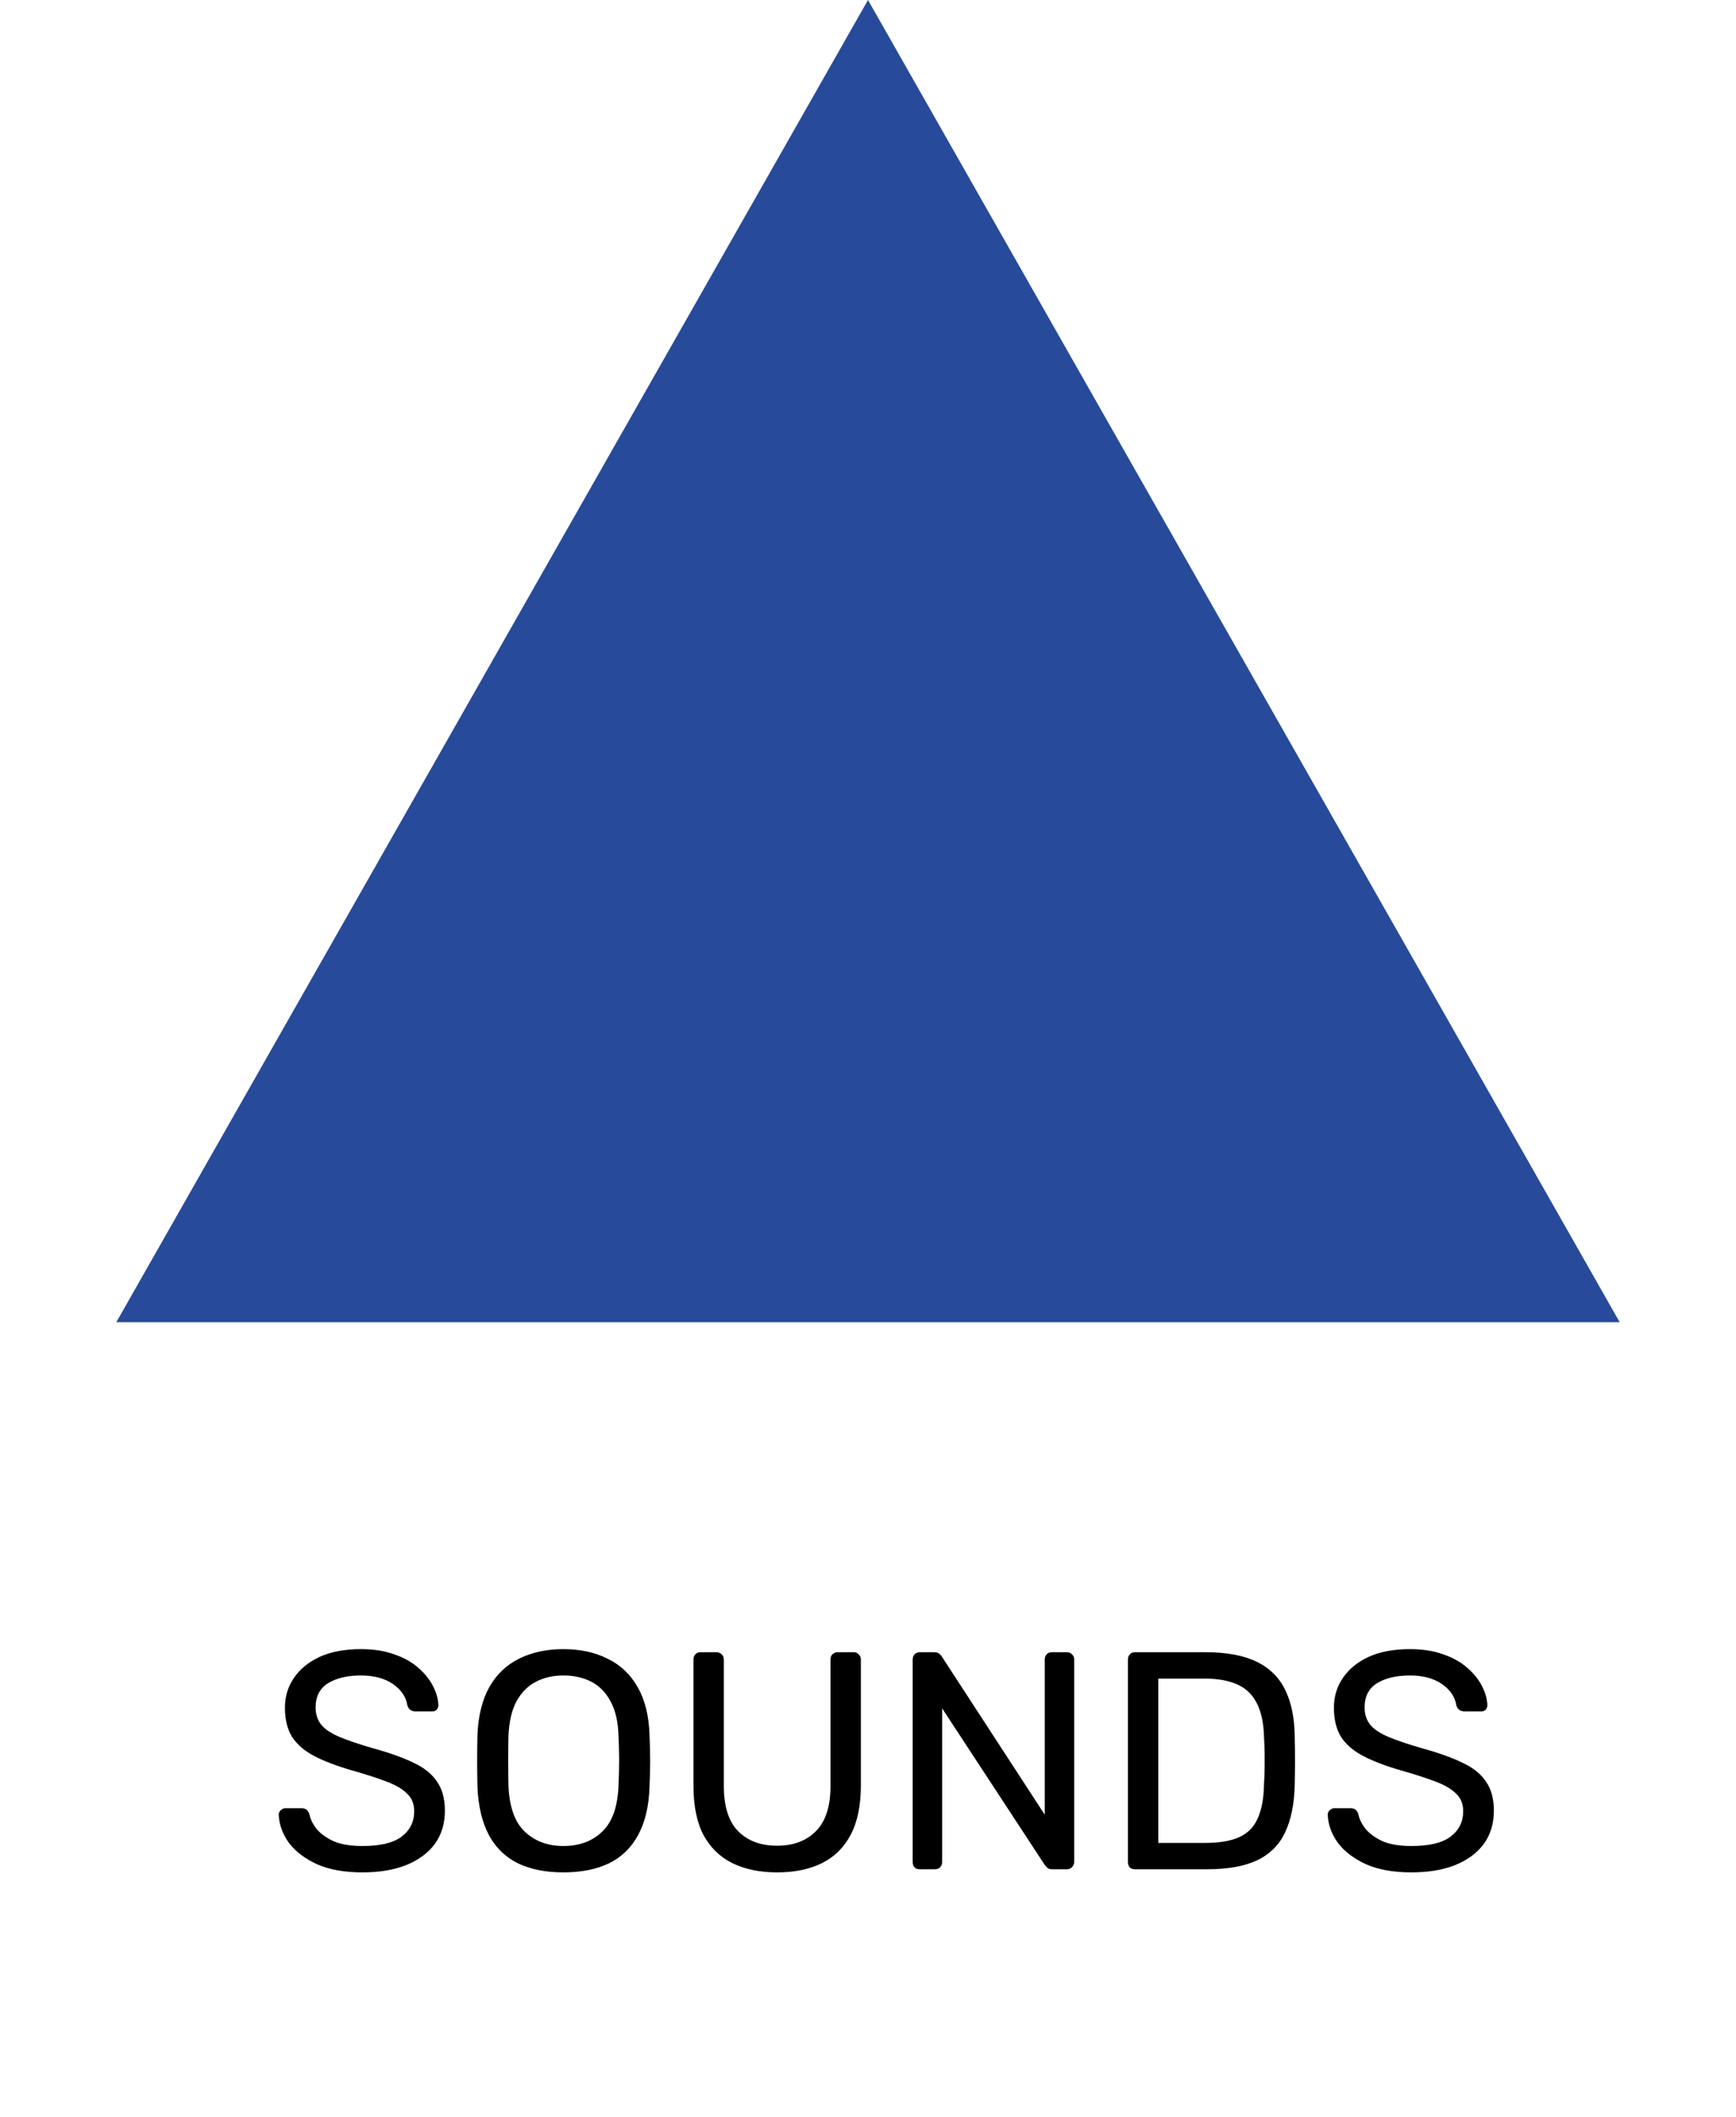 <svg width="196" height="239" viewBox="0 0 196 239" fill="none" xmlns="http://www.w3.org/2000/svg">
<path d="M40.92 211.35C38.89 211.35 37.187 211.047 35.81 210.44C34.433 209.81 33.372 209.005 32.625 208.025C31.902 207.022 31.517 205.96 31.47 204.84C31.47 204.653 31.54 204.49 31.68 204.35C31.843 204.187 32.03 204.105 32.24 204.105H34.025C34.305 204.105 34.515 204.175 34.655 204.315C34.795 204.455 34.888 204.618 34.935 204.805C35.052 205.365 35.332 205.925 35.775 206.485C36.242 207.022 36.883 207.477 37.7 207.85C38.54 208.2 39.613 208.375 40.92 208.375C42.927 208.375 44.397 208.025 45.33 207.325C46.287 206.602 46.765 205.645 46.765 204.455C46.765 203.638 46.508 202.985 45.995 202.495C45.505 201.982 44.747 201.527 43.72 201.13C42.693 200.733 41.363 200.302 39.73 199.835C38.027 199.345 36.615 198.808 35.495 198.225C34.375 197.642 33.535 196.918 32.975 196.055C32.438 195.192 32.17 194.095 32.17 192.765C32.17 191.505 32.508 190.385 33.185 189.405C33.862 188.402 34.83 187.608 36.09 187.025C37.373 186.442 38.925 186.15 40.745 186.15C42.192 186.15 43.452 186.348 44.525 186.745C45.622 187.118 46.532 187.632 47.255 188.285C47.978 188.915 48.527 189.603 48.9 190.35C49.273 191.073 49.472 191.785 49.495 192.485C49.495 192.648 49.437 192.812 49.32 192.975C49.203 193.115 49.017 193.185 48.76 193.185H46.905C46.742 193.185 46.567 193.138 46.38 193.045C46.217 192.952 46.088 192.777 45.995 192.52C45.855 191.563 45.318 190.758 44.385 190.105C43.452 189.452 42.238 189.125 40.745 189.125C39.228 189.125 37.992 189.417 37.035 190C36.102 190.583 35.635 191.493 35.635 192.73C35.635 193.523 35.857 194.188 36.3 194.725C36.743 195.238 37.443 195.693 38.4 196.09C39.357 196.487 40.605 196.907 42.145 197.35C44.012 197.863 45.54 198.412 46.73 198.995C47.92 199.555 48.795 200.267 49.355 201.13C49.938 201.97 50.23 203.055 50.23 204.385C50.23 205.855 49.845 207.115 49.075 208.165C48.305 209.192 47.22 209.985 45.82 210.545C44.443 211.082 42.81 211.35 40.92 211.35ZM63.602 211.35C61.619 211.35 59.916 211.012 58.492 210.335C57.069 209.635 55.972 208.573 55.203 207.15C54.432 205.703 54.001 203.895 53.907 201.725C53.884 200.698 53.873 199.718 53.873 198.785C53.873 197.828 53.884 196.837 53.907 195.81C54.001 193.663 54.444 191.878 55.237 190.455C56.054 189.008 57.174 187.935 58.597 187.235C60.044 186.512 61.712 186.15 63.602 186.15C65.516 186.15 67.184 186.512 68.608 187.235C70.054 187.935 71.186 189.008 72.002 190.455C72.819 191.878 73.263 193.663 73.332 195.81C73.379 196.837 73.403 197.828 73.403 198.785C73.403 199.718 73.379 200.698 73.332 201.725C73.263 203.895 72.831 205.703 72.037 207.15C71.267 208.573 70.171 209.635 68.748 210.335C67.324 211.012 65.609 211.35 63.602 211.35ZM63.602 208.375C65.399 208.375 66.858 207.838 67.978 206.765C69.121 205.692 69.739 203.953 69.832 201.55C69.879 200.5 69.903 199.567 69.903 198.75C69.903 197.91 69.879 196.977 69.832 195.95C69.786 194.34 69.483 193.033 68.922 192.03C68.386 191.027 67.662 190.292 66.752 189.825C65.843 189.358 64.793 189.125 63.602 189.125C62.459 189.125 61.432 189.358 60.523 189.825C59.612 190.292 58.877 191.027 58.318 192.03C57.781 193.033 57.477 194.34 57.407 195.95C57.384 196.977 57.373 197.91 57.373 198.75C57.373 199.567 57.384 200.5 57.407 201.55C57.501 203.953 58.119 205.692 59.263 206.765C60.406 207.838 61.852 208.375 63.602 208.375ZM87.744 211.35C85.784 211.35 84.092 211 82.669 210.3C81.269 209.6 80.184 208.538 79.414 207.115C78.667 205.668 78.294 203.813 78.294 201.55V187.34C78.294 187.083 78.364 186.885 78.504 186.745C78.644 186.582 78.842 186.5 79.099 186.5H80.884C81.141 186.5 81.339 186.582 81.479 186.745C81.642 186.885 81.724 187.083 81.724 187.34V201.62C81.724 203.907 82.261 205.598 83.334 206.695C84.407 207.792 85.877 208.34 87.744 208.34C89.587 208.34 91.046 207.792 92.119 206.695C93.216 205.598 93.764 203.907 93.764 201.62V187.34C93.764 187.083 93.834 186.885 93.974 186.745C94.137 186.582 94.336 186.5 94.569 186.5H96.389C96.622 186.5 96.809 186.582 96.949 186.745C97.112 186.885 97.194 187.083 97.194 187.34V201.55C97.194 203.813 96.809 205.668 96.039 207.115C95.292 208.538 94.219 209.6 92.819 210.3C91.419 211 89.727 211.35 87.744 211.35ZM103.85 211C103.593 211 103.395 210.93 103.255 210.79C103.115 210.627 103.045 210.428 103.045 210.195V187.34C103.045 187.083 103.115 186.885 103.255 186.745C103.395 186.582 103.593 186.5 103.85 186.5H105.46C105.74 186.5 105.95 186.57 106.09 186.71C106.23 186.827 106.312 186.92 106.335 186.99L117.955 204.84V187.34C117.955 187.083 118.025 186.885 118.165 186.745C118.305 186.582 118.503 186.5 118.76 186.5H120.44C120.697 186.5 120.895 186.582 121.035 186.745C121.198 186.885 121.28 187.083 121.28 187.34V210.16C121.28 210.393 121.198 210.592 121.035 210.755C120.895 210.918 120.708 211 120.475 211H118.795C118.538 211 118.34 210.93 118.2 210.79C118.083 210.65 118.002 210.557 117.955 210.51L106.37 192.835V210.195C106.37 210.428 106.288 210.627 106.125 210.79C105.985 210.93 105.787 211 105.53 211H103.85ZM128.152 211C127.895 211 127.697 210.93 127.557 210.79C127.417 210.627 127.347 210.428 127.347 210.195V187.34C127.347 187.083 127.417 186.885 127.557 186.745C127.697 186.582 127.895 186.5 128.152 186.5H136.097C138.5 186.5 140.437 186.862 141.907 187.585C143.377 188.308 144.45 189.382 145.127 190.805C145.803 192.205 146.153 193.932 146.177 195.985C146.2 197.035 146.212 197.957 146.212 198.75C146.212 199.543 146.2 200.453 146.177 201.48C146.13 203.627 145.768 205.412 145.092 206.835C144.438 208.235 143.388 209.285 141.942 209.985C140.518 210.662 138.628 211 136.272 211H128.152ZM130.777 208.025H136.097C137.707 208.025 138.99 207.803 139.947 207.36C140.903 206.917 141.592 206.205 142.012 205.225C142.455 204.245 142.688 202.95 142.712 201.34C142.758 200.64 142.782 200.033 142.782 199.52C142.782 198.983 142.782 198.458 142.782 197.945C142.782 197.408 142.758 196.802 142.712 196.125C142.665 193.862 142.128 192.193 141.102 191.12C140.075 190.023 138.348 189.475 135.922 189.475H130.777V208.025ZM159.353 211.35C157.323 211.35 155.619 211.047 154.243 210.44C152.866 209.81 151.804 209.005 151.058 208.025C150.334 207.022 149.949 205.96 149.903 204.84C149.903 204.653 149.973 204.49 150.113 204.35C150.276 204.187 150.463 204.105 150.673 204.105H152.458C152.738 204.105 152.948 204.175 153.088 204.315C153.228 204.455 153.321 204.618 153.368 204.805C153.484 205.365 153.764 205.925 154.208 206.485C154.674 207.022 155.316 207.477 156.133 207.85C156.973 208.2 158.046 208.375 159.353 208.375C161.359 208.375 162.829 208.025 163.763 207.325C164.719 206.602 165.198 205.645 165.198 204.455C165.198 203.638 164.941 202.985 164.428 202.495C163.938 201.982 163.179 201.527 162.153 201.13C161.126 200.733 159.796 200.302 158.163 199.835C156.459 199.345 155.048 198.808 153.928 198.225C152.808 197.642 151.968 196.918 151.408 196.055C150.871 195.192 150.603 194.095 150.603 192.765C150.603 191.505 150.941 190.385 151.618 189.405C152.294 188.402 153.263 187.608 154.523 187.025C155.806 186.442 157.358 186.15 159.178 186.15C160.624 186.15 161.884 186.348 162.958 186.745C164.054 187.118 164.964 187.632 165.688 188.285C166.411 188.915 166.959 189.603 167.333 190.35C167.706 191.073 167.904 191.785 167.928 192.485C167.928 192.648 167.869 192.812 167.753 192.975C167.636 193.115 167.449 193.185 167.193 193.185H165.338C165.174 193.185 164.999 193.138 164.813 193.045C164.649 192.952 164.521 192.777 164.428 192.52C164.288 191.563 163.751 190.758 162.818 190.105C161.884 189.452 160.671 189.125 159.178 189.125C157.661 189.125 156.424 189.417 155.468 190C154.534 190.583 154.068 191.493 154.068 192.73C154.068 193.523 154.289 194.188 154.733 194.725C155.176 195.238 155.876 195.693 156.833 196.09C157.789 196.487 159.038 196.907 160.578 197.35C162.444 197.863 163.973 198.412 165.163 198.995C166.353 199.555 167.228 200.267 167.788 201.13C168.371 201.97 168.663 203.055 168.663 204.385C168.663 205.855 168.278 207.115 167.508 208.165C166.738 209.192 165.653 209.985 164.253 210.545C162.876 211.082 161.243 211.35 159.353 211.35Z" fill="black"/>
<path d="M98 0L182.87 149.25H13.13L98 0Z" fill="#274A9A"/>
</svg>
